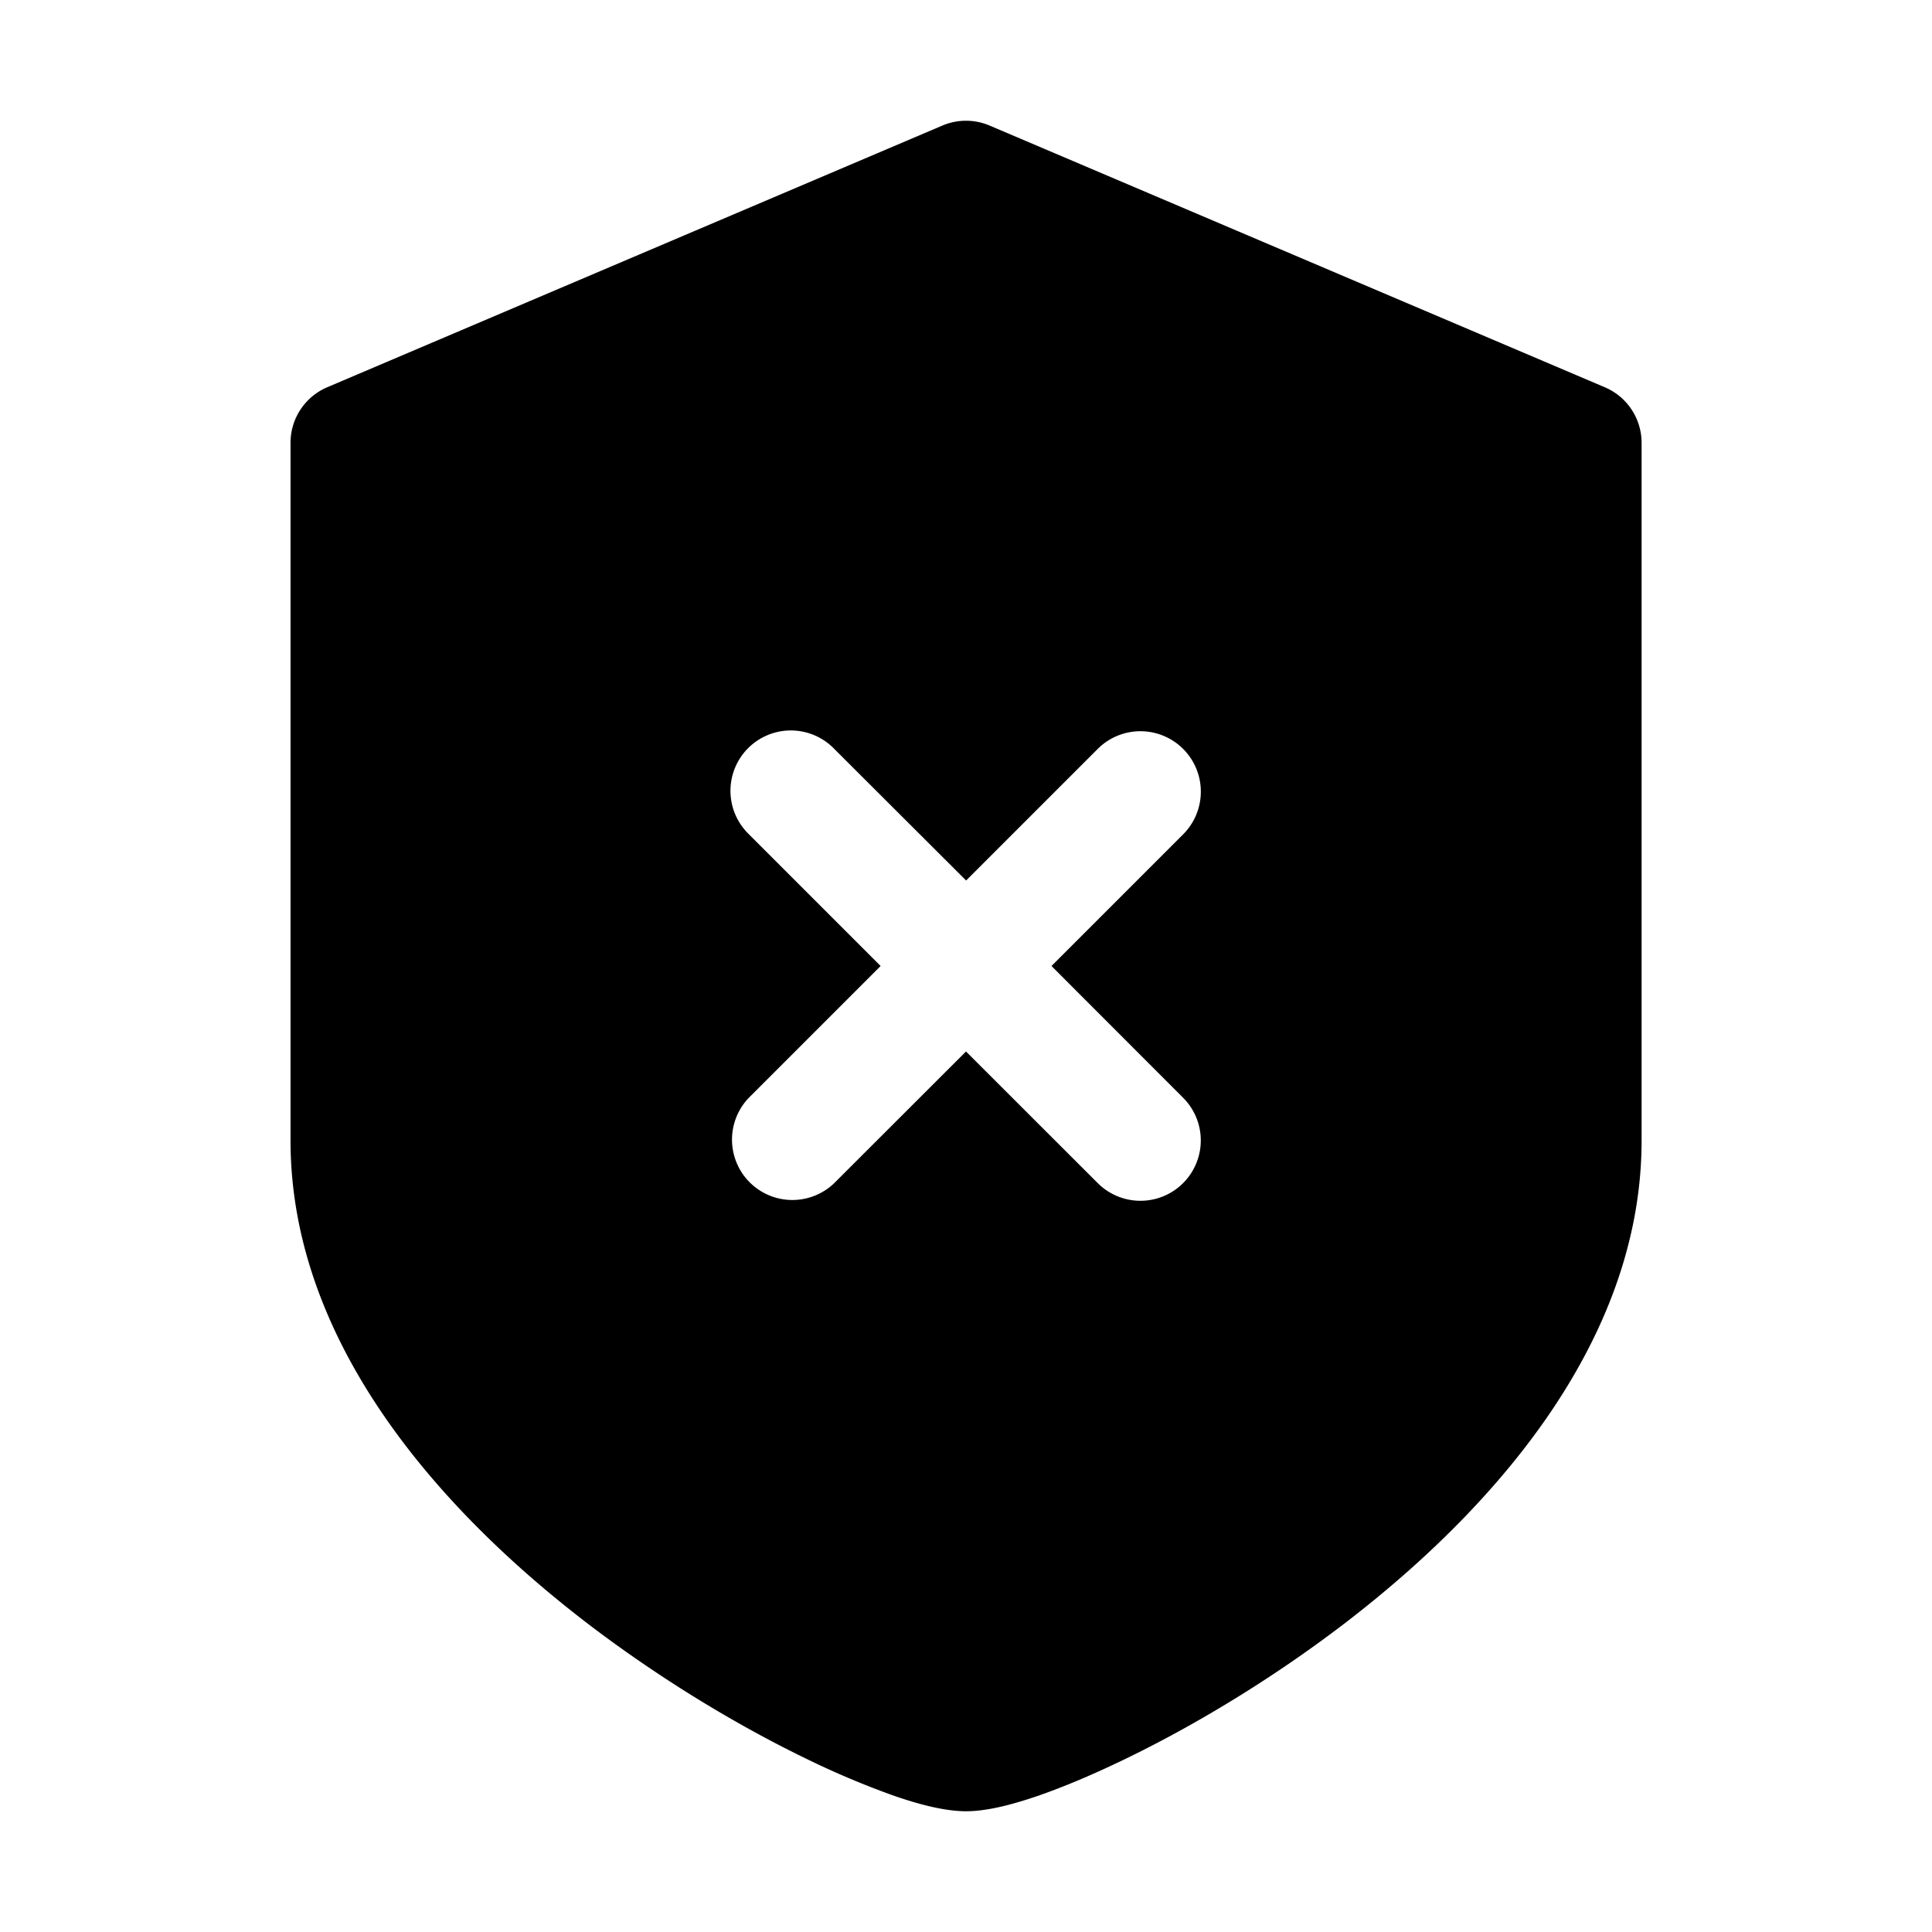 <svg xmlns="http://www.w3.org/2000/svg" width="16" height="16" fill="none" class="persona-icon" viewBox="0 0 16 16"><path fill="currentColor" fill-rule="evenodd" d="M7.804 1.04a.5.5 0 0 1 .392 0l5.094 2.167a.5.5 0 0 1 .305.46v5.777c0 1.692-1.263 3.086-2.471 4.009-.62.473-1.263.852-1.803 1.113-.27.131-.518.235-.73.308-.196.067-.411.126-.59.126-.18 0-.396-.059-.591-.126a7 7 0 0 1-.731-.308c-.54-.261-1.182-.64-1.803-1.113-1.208-.923-2.47-2.317-2.47-4.009V3.667a.5.5 0 0 1 .304-.46zm1.994 8.758a.5.5 0 0 0 0-.707L8.708 8l1.09-1.09a.5.5 0 1 0-.707-.708l-1.09 1.09-1.092-1.09a.5.5 0 1 0-.707.707L7.293 8l-1.09 1.09a.5.5 0 0 0 .706.708L8 8.708l1.091 1.09a.5.5 0 0 0 .707 0" clip-rule="evenodd"/></svg>